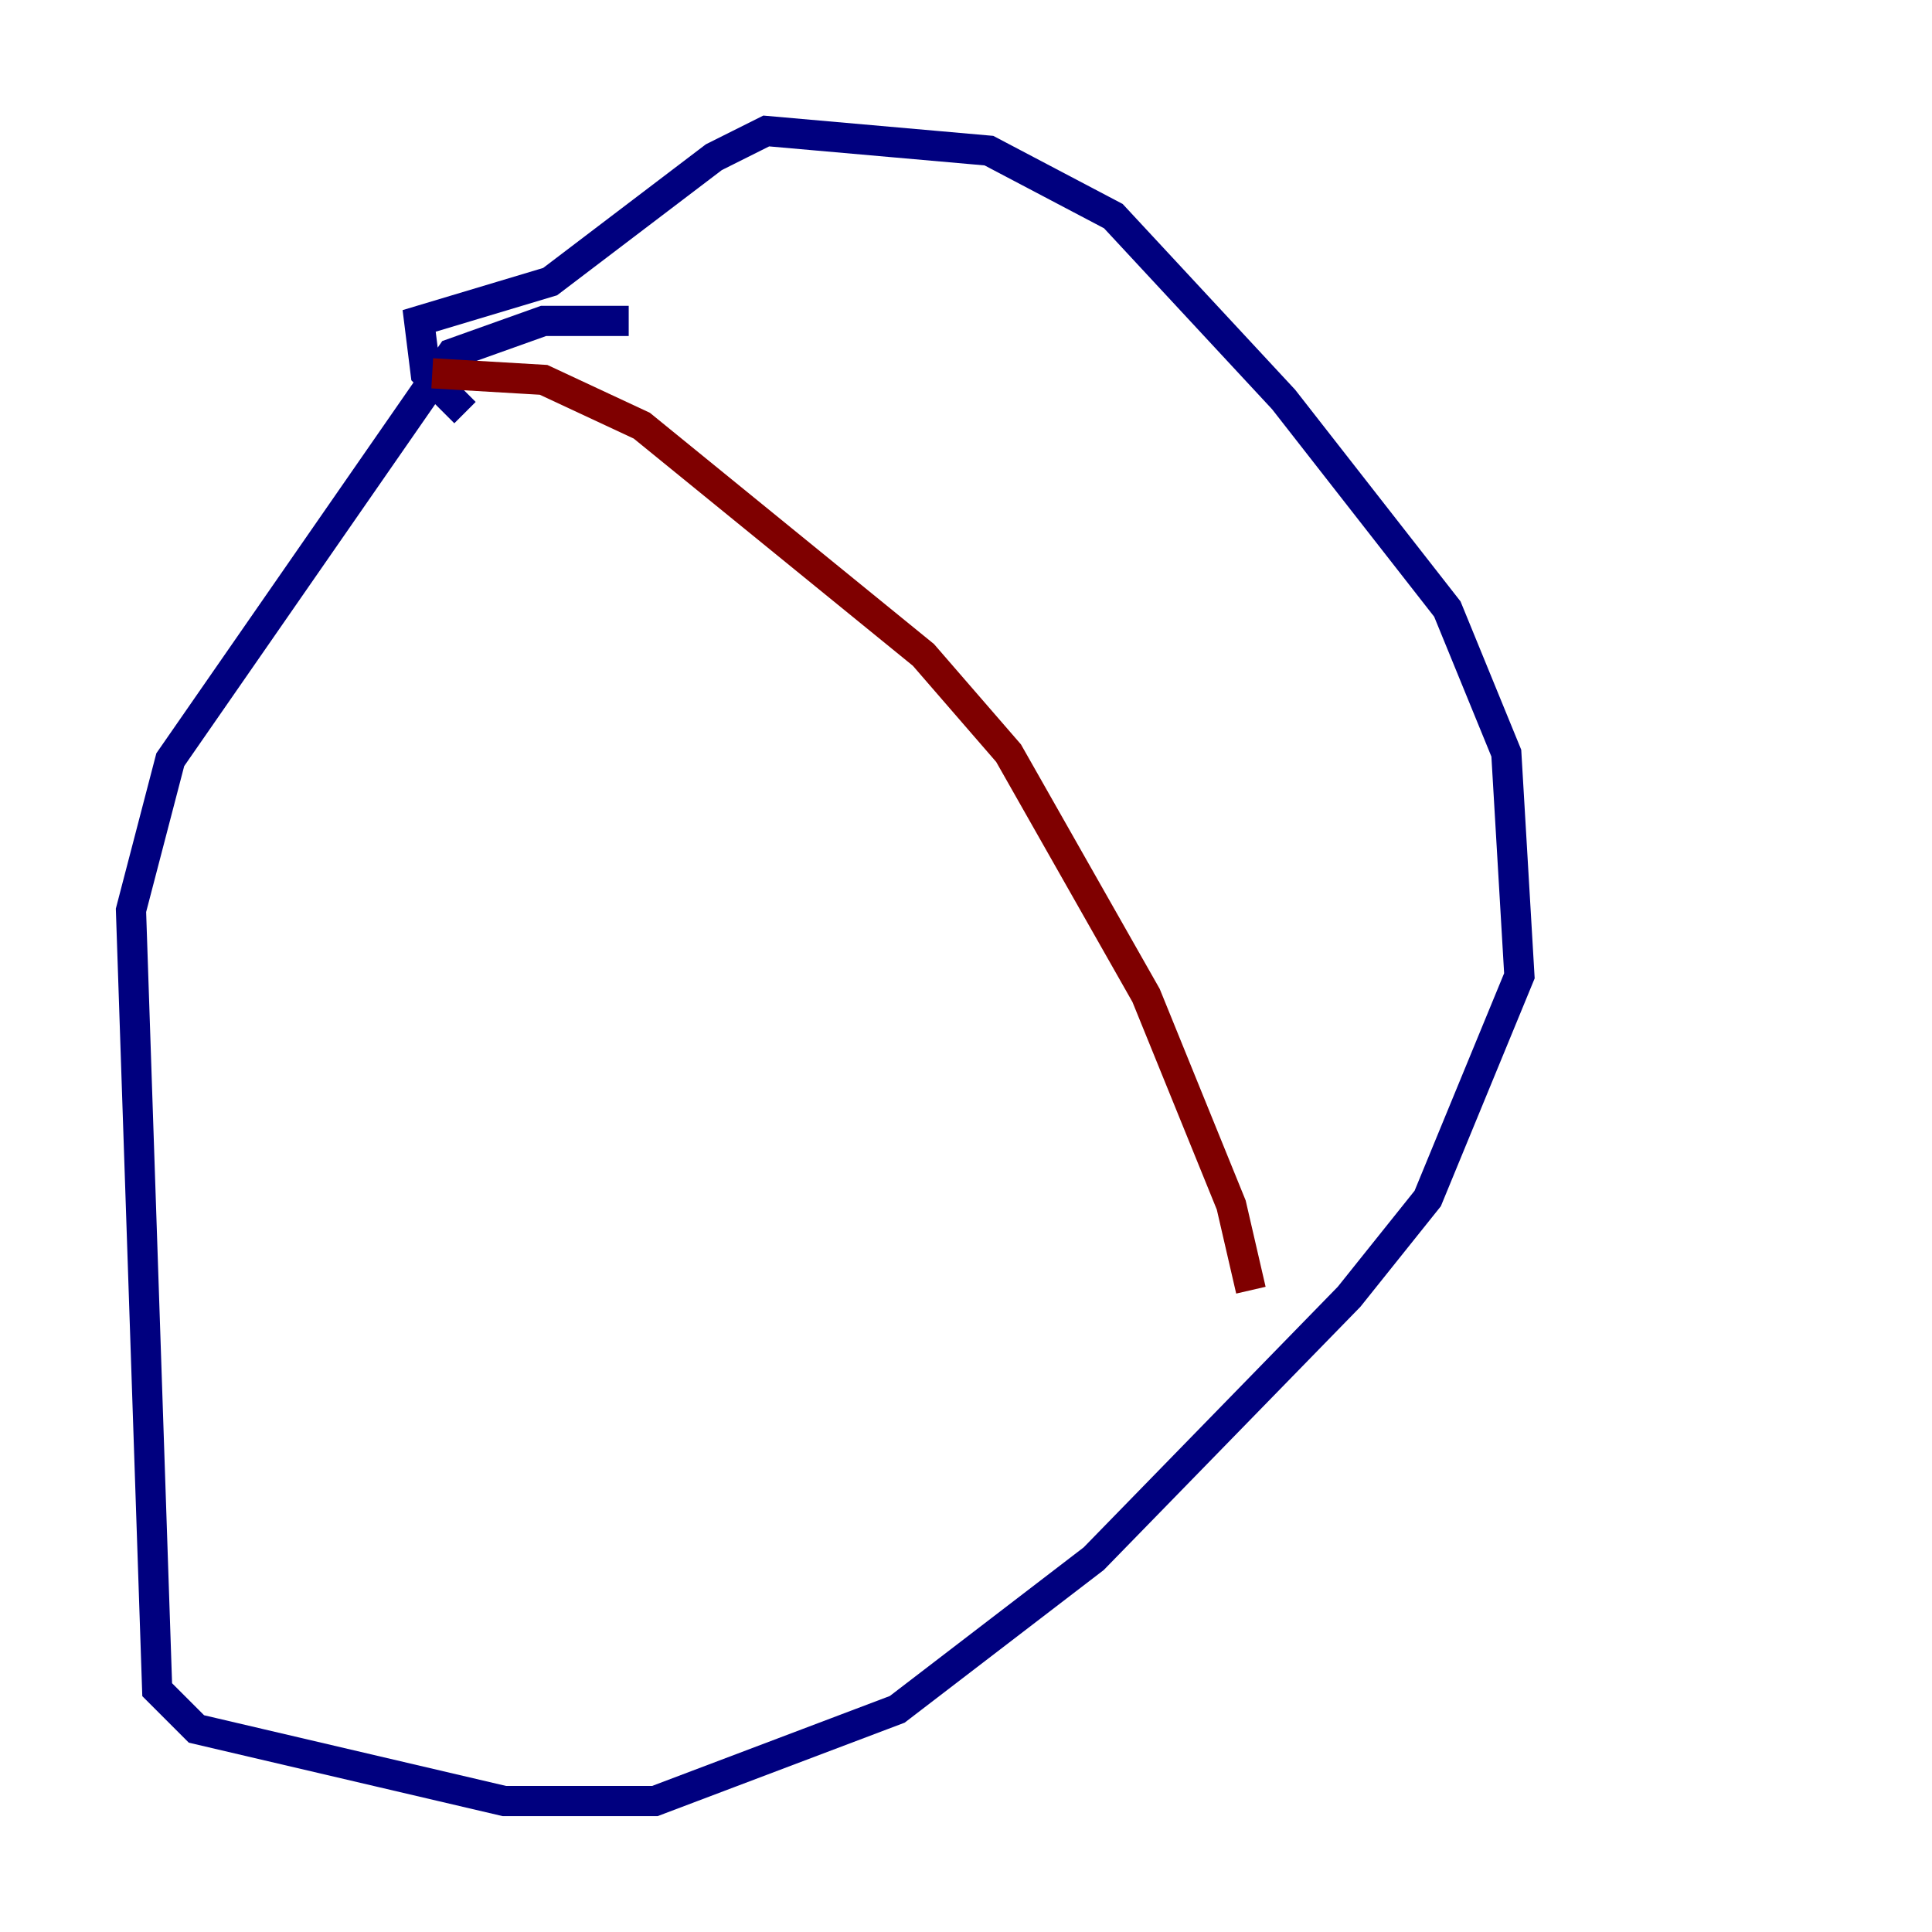 <?xml version="1.0" encoding="utf-8" ?>
<svg baseProfile="tiny" height="128" version="1.2" viewBox="0,0,128,128" width="128" xmlns="http://www.w3.org/2000/svg" xmlns:ev="http://www.w3.org/2001/xml-events" xmlns:xlink="http://www.w3.org/1999/xlink"><defs /><polyline fill="none" points="41.654,21.261 36.014,21.261 29.939,23.43 11.281,50.332 8.678,60.312 10.414,111.946 13.017,114.549 33.41,119.322 43.39,119.322 59.444,113.248 72.461,103.268 89.383,85.912 94.59,79.403 100.664,64.651 99.797,49.898 95.891,40.352 85.044,26.468 73.763,14.319 65.519,9.98 50.766,8.678 47.295,10.414 36.447,18.658 27.77,21.261 28.203,24.732 30.807,27.336" stroke="#00007f" stroke-width="2" /><polyline fill="none" points="28.637,24.732 36.014,25.166 42.522,28.203 61.18,43.39 66.82,49.898 75.932,65.953 81.573,79.837 82.875,85.478" stroke="#7f0000" stroke-width="2" /></svg>